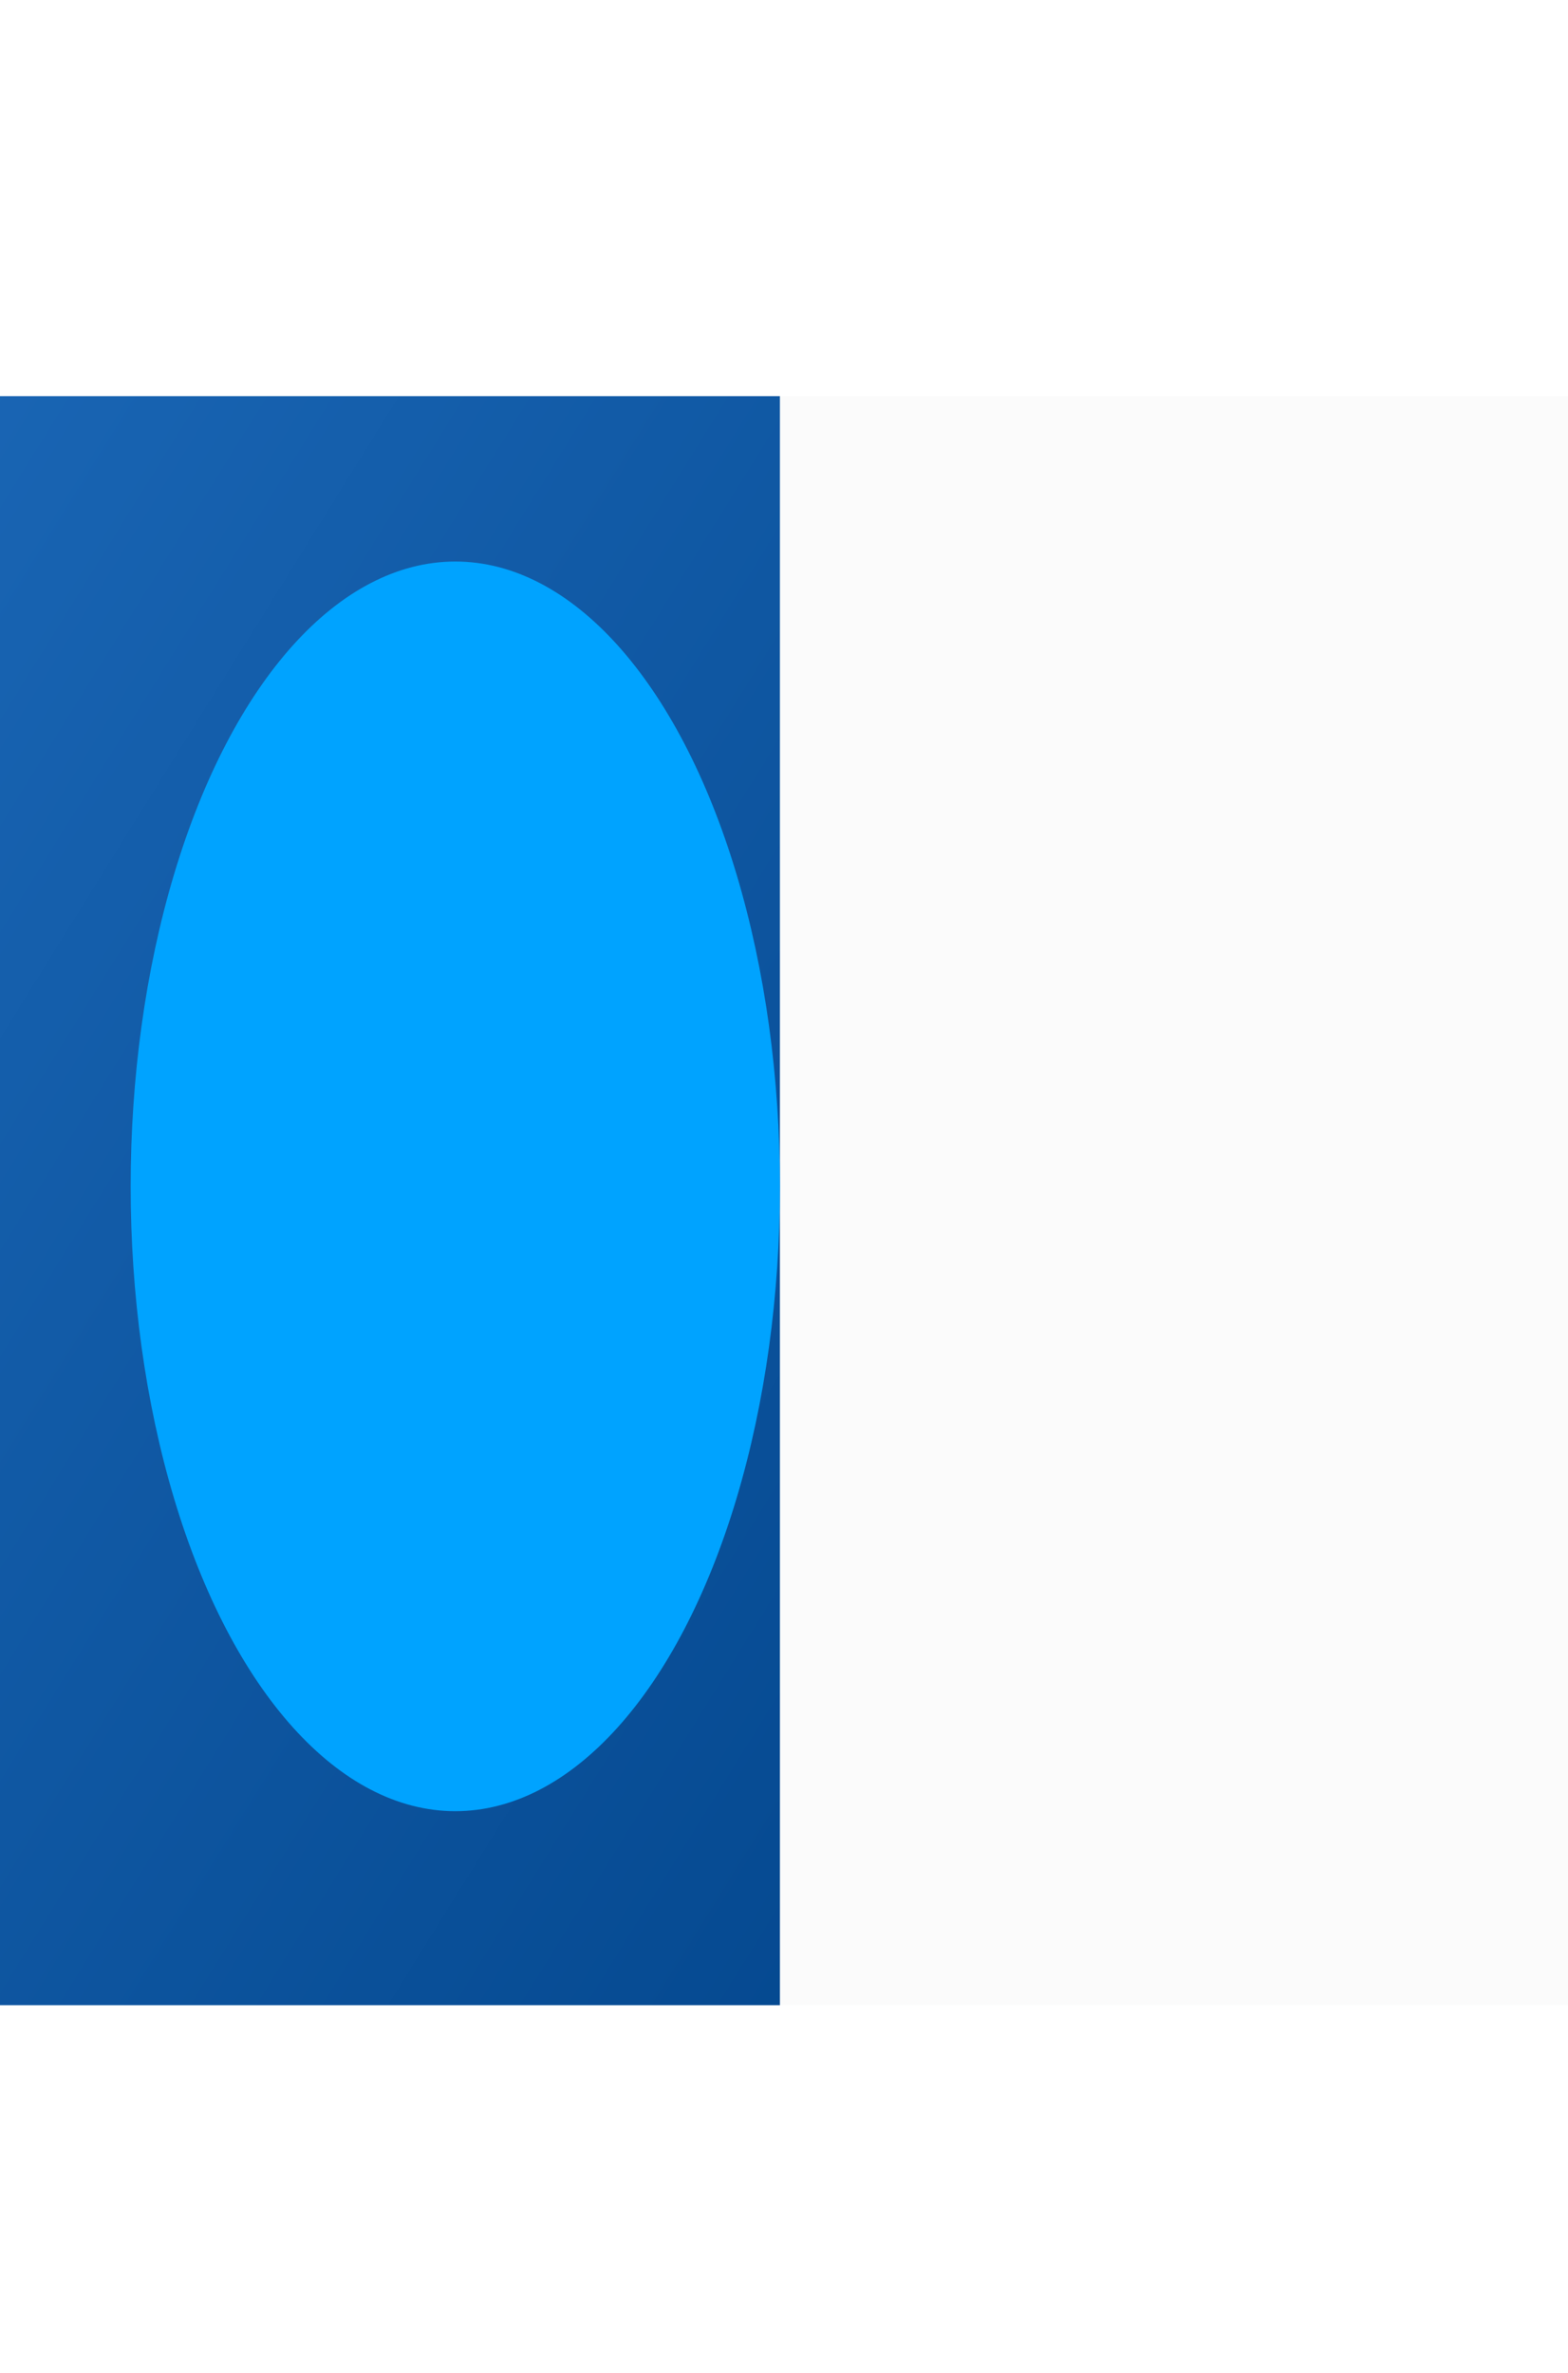 <svg width="768" height="1162" viewBox="0 0 768 1162" fill="none" xmlns="http://www.w3.org/2000/svg">
<rect y="194" width="768" height="788" fill="#FBFBFB"/>
<rect y="194" width="382" height="788" fill="url(#paint0_linear_489_5)"/>
<g style="mix-blend-mode:lighten" filter="url(#filter0_f_489_5)">
<ellipse cx="223" cy="581" rx="306" ry="159" transform="rotate(90 223 581)" fill="#00A3FF"/>
</g>
<defs>
<filter id="filter0_f_489_5" x="-211" y="0" width="868" height="1162" filterUnits="userSpaceOnUse" color-interpolation-filters="sRGB">
<feFlood flood-opacity="0" result="BackgroundImageFix"/>
<feBlend mode="normal" in="SourceGraphic" in2="BackgroundImageFix" result="shape"/>
<feGaussianBlur stdDeviation="137.5" result="effect1_foregroundBlur_489_5"/>
</filter>
<linearGradient id="paint0_linear_489_5" x1="390.186" y1="1049.39" x2="-308.414" y2="615.465" gradientUnits="userSpaceOnUse">
<stop stop-color="#04488F"/>
<stop offset="1" stop-color="#1A66B5"/>
</linearGradient>
</defs>
</svg>
